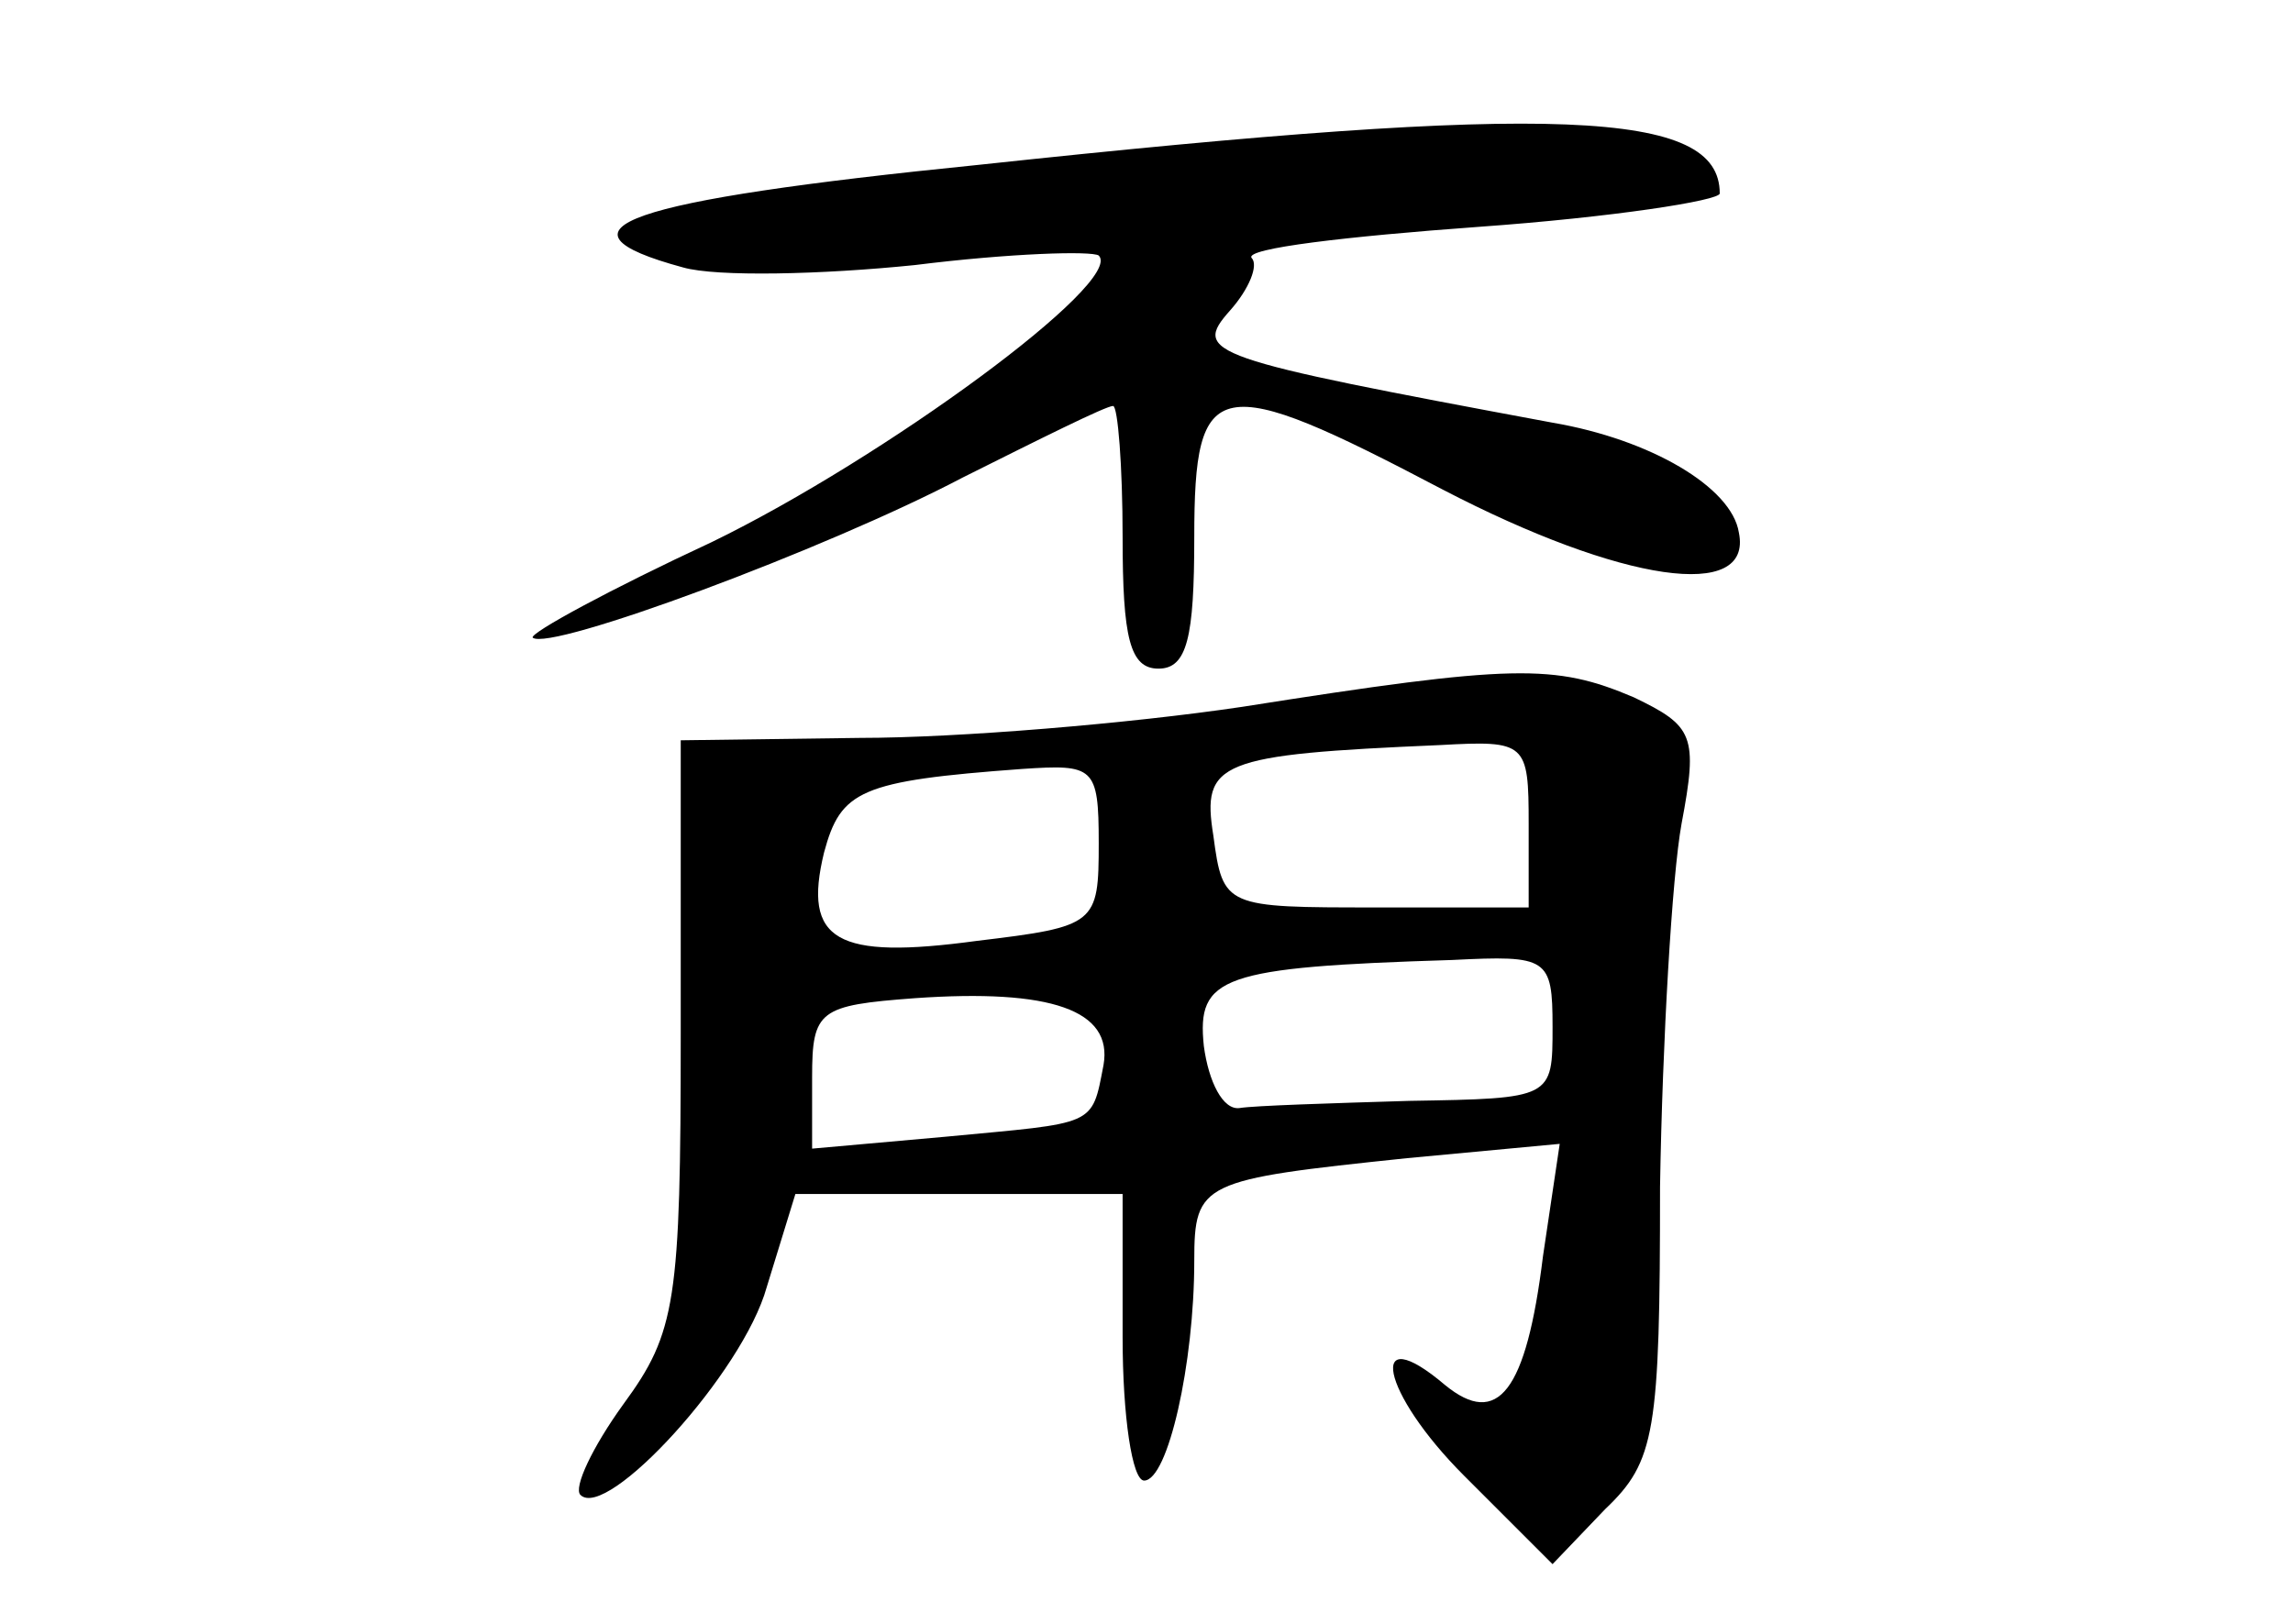 <?xml version="1.0" standalone="no"?>
<!DOCTYPE svg PUBLIC "-//W3C//DTD SVG 20010904//EN"
 "http://www.w3.org/TR/2001/REC-SVG-20010904/DTD/svg10.dtd">
<svg version="1.0" xmlns="http://www.w3.org/2000/svg"
 width="96pt" height="68pt" viewBox="0 0 96 68"
 preserveAspectRatio="xMidYMid meet">
<g transform="translate(0,68) scale(0.1,-0.1)"
fill="#000000" stroke="none">
<path d="M410 611 c-149 -15 -183 -27 -124 -43 14 -4 58 -3 97 1 40 5 74 6 77
4 11 -11 -90 -85 -162 -120 -43 -20 -76 -38 -75 -40 7 -6 123 37 180 67 32 16
60 30 63 30 2 0 4 -25 4 -55 0 -42 3 -55 15 -55 12 0 15 13 15 55 0 68 9 70
104 20 75 -39 130 -47 124 -18 -3 19 -37 39 -78 46 -145 27 -151 29 -135 47 8
9 12 19 9 22 -3 4 40 9 95 13 56 4 101 11 101 14 0 35 -68 38 -310 12z"/>
<path d="M520 384 c-47 -7 -119 -13 -160 -13 l-75 -1 0 -123 c0 -112 -2 -125
-24 -155 -13 -18 -21 -35 -18 -38 11 -11 68 51 78 87 l12 39 69 0 68 0 0 -60
c0 -33 4 -60 9 -60 10 0 21 49 21 92 0 33 3 34 89 43 l64 6 -7 -47 c-7 -57
-19 -72 -41 -54 -33 28 -27 -3 8 -38 l37 -37 22 23 c21 20 23 32 23 135 1 61
5 130 9 152 7 37 5 41 -20 53 -33 14 -50 14 -164 -4z m120 -49 l0 -35 -64 0
c-63 0 -64 0 -68 30 -5 31 2 34 95 38 36 2 37 1 37 -33z m-180 -8 c0 -34 -1
-35 -51 -41 -59 -8 -73 0 -64 37 7 26 15 30 83 35 30 2 32 1 32 -31z m190 -77
c0 -30 0 -30 -60 -31 -33 -1 -65 -2 -71 -3 -7 -1 -13 11 -15 26 -3 29 7 33
104 36 40 2 42 1 42 -28z m-188 -16 c-5 -26 -3 -24 -66 -30 l-56 -5 0 30 c0
28 3 30 43 33 57 4 83 -5 79 -28z"/>
</g>
</svg>
